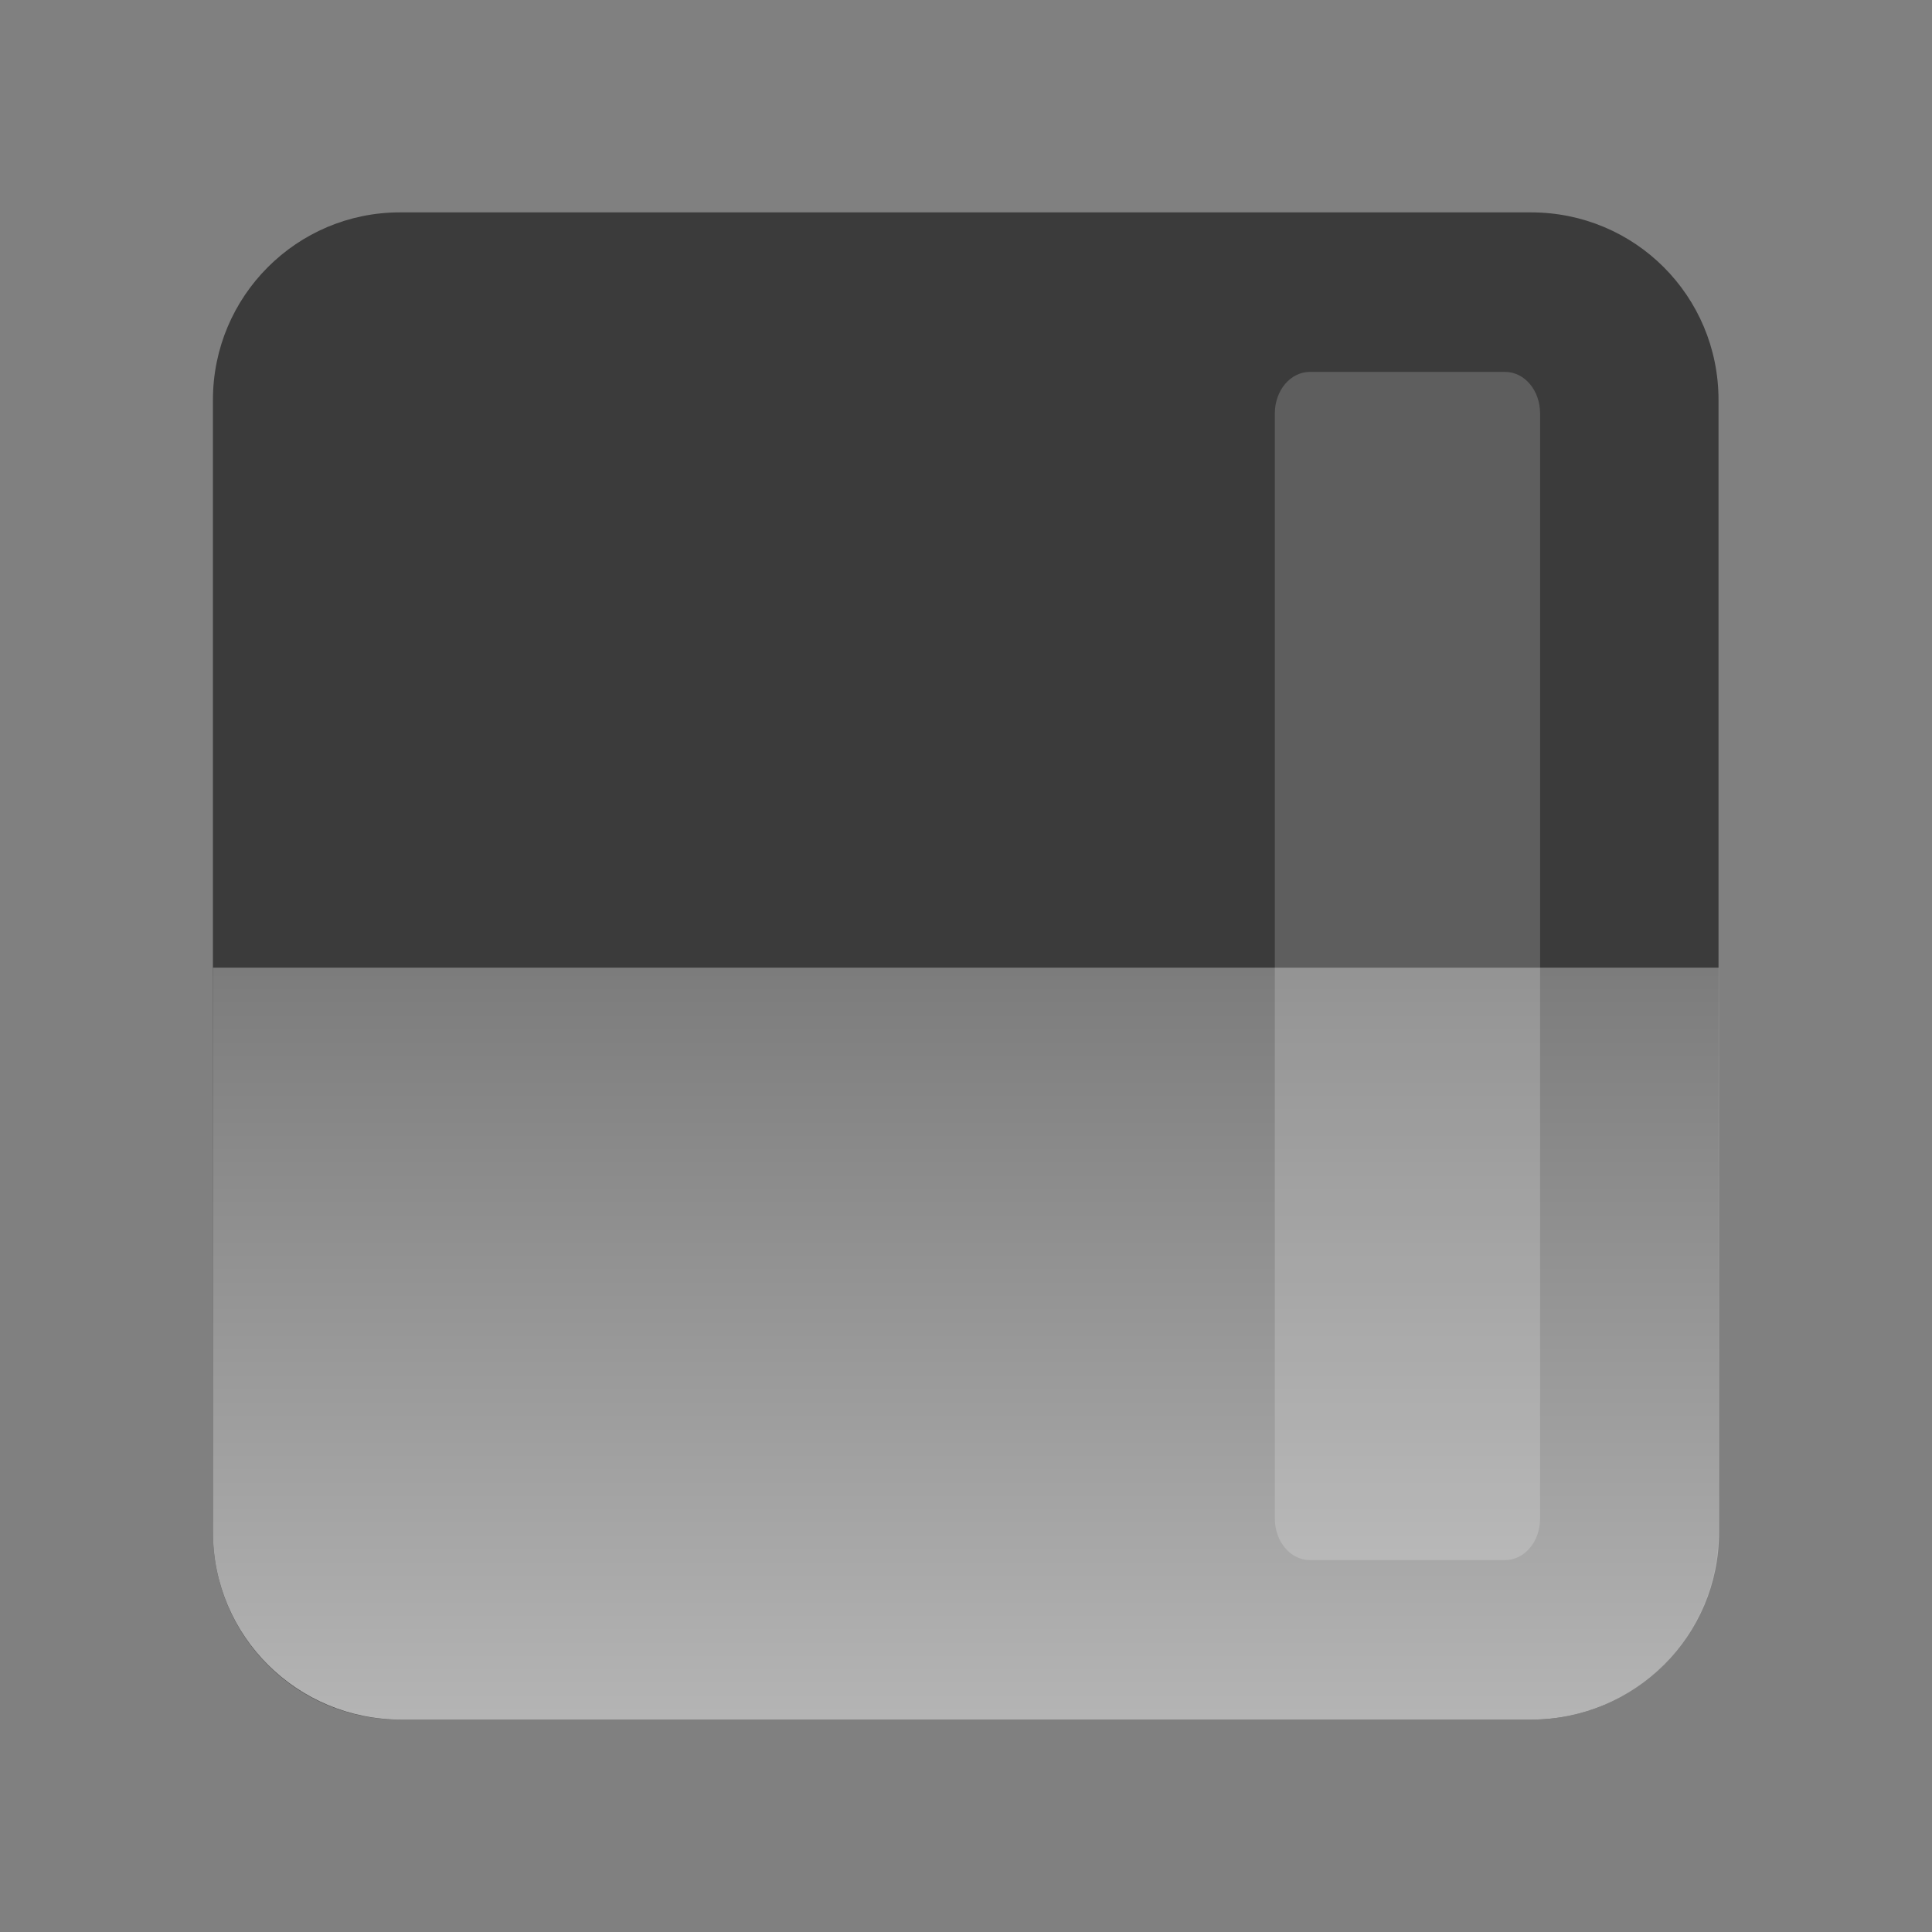 <?xml version="1.0" encoding="UTF-8"?>
<svg xmlns="http://www.w3.org/2000/svg" xmlns:xlink="http://www.w3.org/1999/xlink" width="14px" height="14px" viewBox="0 0 14 14" version="1.1">
<rect x="0" y="0" width="14" height="14" fill="#808080" stroke="none"/>
<defs>
<linearGradient id="linear0" gradientUnits="userSpaceOnUse" x1="0" y1="0" x2="1" y2="0" gradientTransform="matrix(0,10.539,-10.539,0,7,4.64)">
<stop offset="0" style="stop-color:rgb(42.941%,42.941%,42.941%);stop-opacity:0.8;"/>
<stop offset="0.999" style="stop-color:rgb(96.078%,96.078%,96.078%);stop-opacity:0.8;"/>
</linearGradient>
<filter id="alpha" filterUnits="objectBoundingBox" x="0%" y="0%" width="100%" height="100%">
  <feColorMatrix type="matrix" in="SourceGraphic" values="0 0 0 0 1 0 0 0 0 1 0 0 0 0 1 0 0 0 1 0"/>
</filter>
<mask id="mask0">
  <g filter="url(#alpha)">
<rect x="0" y="0" width="14" height="14" style="fill:rgb(0%,0%,0%);fill-opacity:0.302;stroke:none;"/>
  </g>
</mask>
<clipPath id="clip1">
  <rect x="0" y="0" width="15" height="15"/>
</clipPath>
<g id="surface5" clip-path="url(#clip1)">
<path style=" stroke:none;fill-rule:nonzero;fill:rgb(100%,100%,100%);fill-opacity:0.6;" d="M 11.16 11.004 C 11.16 11.172 11.047 11.305 10.906 11.305 L 9.492 11.305 C 9.352 11.305 9.238 11.172 9.238 11.004 L 9.238 2.996 C 9.238 2.828 9.352 2.695 9.492 2.695 L 10.906 2.695 C 11.047 2.695 11.16 2.828 11.16 2.996 Z M 11.16 11.004 "/>
</g>
</defs>
<g id="surface1">
<path style=" stroke:none;fill-rule:nonzero;fill:rgb(20.392%,20.392%,20.392%);fill-opacity:0.9;" d="M 12.453 11.102 C 12.453 11.855 11.848 12.461 11.094 12.461 L 2.898 12.461 C 2.148 12.461 1.543 11.855 1.543 11.102 L 1.543 2.898 C 1.543 2.145 2.152 1.539 2.898 1.539 L 11.094 1.539 C 11.848 1.539 12.453 2.145 12.453 2.898 Z M 12.453 11.102 "/>
<path style=" stroke:none;fill-rule:nonzero;fill:url(#linear0);" d="M 1.543 7.012 L 1.543 11.102 C 1.543 11.855 2.152 12.461 2.906 12.461 L 11.094 12.461 C 11.848 12.461 12.457 11.855 12.457 11.102 L 12.457 7.012 Z M 1.543 7.012 "/>
<use xlink:href="#surface5" mask="url(#mask0)"/>
</g>
</svg>
